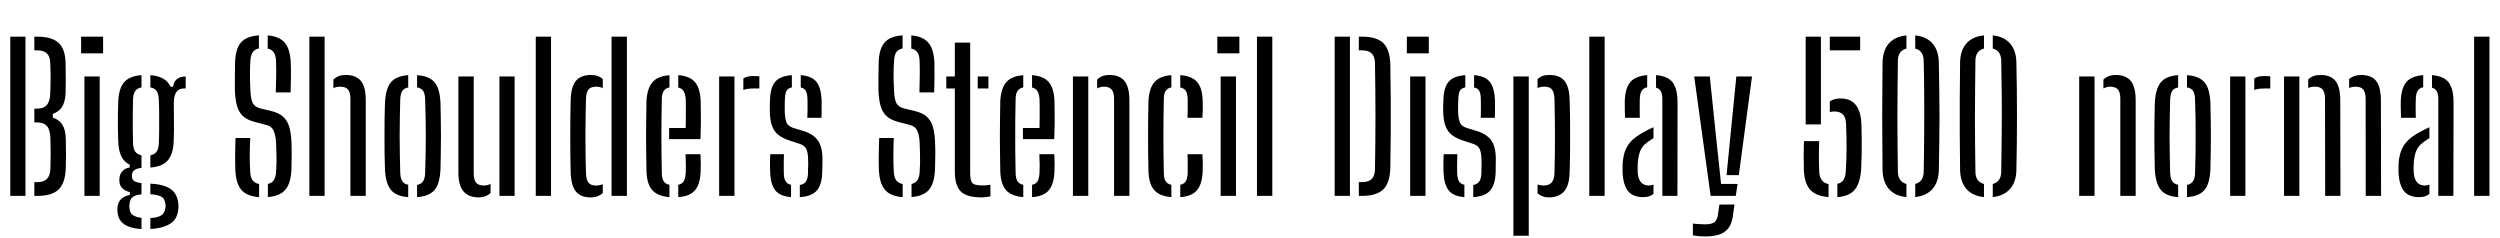 <svg xmlns="http://www.w3.org/2000/svg" xmlns:xlink="http://www.w3.org/1999/xlink" width="301.44" height="28.728"><path fill="black" d="M3.07 23.62L1.24 23.62L1.24 4.42L3.07 4.42L3.07 23.62ZM4.50 23.62L4.14 23.62L4.14 21.96L4.50 21.96Q5.29 21.96 5.68 21.55Q6.06 21.14 6.08 20.29L6.08 20.29Q6.11 19.36 6.11 18.53Q6.11 17.70 6.08 16.78L6.08 16.78Q6.06 15.68 5.68 15.22Q5.29 14.76 4.43 14.76L4.43 14.76L4.14 14.76L4.14 13.10L4.48 13.10Q5.28 13.10 5.66 12.64Q6.05 12.17 6.06 11.18L6.06 11.18Q6.10 10.25 6.10 9.41Q6.10 8.57 6.06 7.63L6.06 7.63Q6.05 6.83 5.66 6.45Q5.28 6.07 4.50 6.07L4.50 6.07L4.14 6.07L4.14 4.42L4.50 4.42Q6.26 4.42 7.08 5.18Q7.90 5.95 7.91 7.72L7.91 7.72Q7.93 8.81 7.93 9.64Q7.93 10.46 7.91 11.23L7.91 11.23Q7.86 12.26 7.50 12.86Q7.14 13.45 6.37 13.73L6.37 13.73L6.37 14.18Q7.16 14.45 7.53 15.05Q7.90 15.65 7.93 16.70L7.93 16.70Q7.96 17.68 7.96 18.50Q7.96 19.33 7.93 20.32L7.93 20.32Q7.86 22.07 7.07 22.84Q6.28 23.62 4.50 23.62L4.50 23.62ZM12.43 6.43L9.78 6.43L9.78 4.42L12.43 4.42L12.43 6.43ZM12.02 23.62L10.18 23.62L10.18 9.22L12.02 9.22L12.02 23.62ZM17.06 26.26L17.06 27.62Q15.73 27.54 15.01 27.06Q14.28 26.58 14.18 25.66L14.18 25.66Q14.16 25.50 14.15 25.36Q14.14 25.21 14.16 25.07L14.16 25.07Q14.20 24.41 14.60 24.01Q15.01 23.62 15.65 23.50L15.65 23.50L15.65 23.17Q14.47 22.85 14.40 21.91L14.40 21.91Q14.39 21.76 14.39 21.68Q14.39 21.60 14.40 21.46L14.40 21.46Q14.44 20.98 14.78 20.62Q15.13 20.26 15.64 20.20L15.64 20.20L15.64 19.86Q14.96 19.52 14.63 18.85Q14.30 18.18 14.26 17.10L14.26 17.10Q14.23 16.38 14.22 15.80Q14.21 15.23 14.21 14.69Q14.21 14.15 14.22 13.55Q14.23 12.95 14.26 12.16L14.26 12.16Q14.34 10.62 14.99 9.89Q15.65 9.16 17.06 9.06L17.06 9.06L17.06 10.54Q16.55 10.63 16.31 10.97Q16.07 11.30 16.04 11.98L16.04 11.98Q16.02 12.88 16.01 13.79Q16.00 14.71 16.01 15.59Q16.02 16.48 16.04 17.29L16.04 17.29Q16.07 17.96 16.31 18.29Q16.56 18.62 17.06 18.73L17.06 18.73L17.06 20.24Q16.48 20.30 16.19 20.53Q15.91 20.76 15.91 21.12L15.91 21.12Q15.91 21.16 15.91 21.19Q15.91 21.23 15.91 21.26L15.91 21.26Q15.91 21.64 16.17 21.82Q16.43 22.00 17.06 22.08L17.06 22.08L17.06 23.44Q16.45 23.47 16.06 23.72Q15.66 23.98 15.62 24.59L15.62 24.59Q15.59 24.73 15.59 24.86Q15.59 25.00 15.62 25.14L15.62 25.14Q15.66 25.73 16.06 25.96Q16.45 26.20 17.06 26.26L17.06 26.26ZM18.13 27.61L18.13 27.61L18.13 26.29Q18.92 26.26 19.39 26.00Q19.86 25.75 19.93 25.10L19.93 25.10Q19.98 24.96 19.97 24.82Q19.97 24.68 19.93 24.55L19.93 24.55Q19.85 23.89 19.39 23.68Q18.92 23.46 18.13 23.42L18.13 23.42L18.13 22.14Q19.72 22.22 20.54 22.77Q21.37 23.32 21.50 24.53L21.50 24.53Q21.52 24.66 21.52 24.83Q21.53 25.01 21.50 25.21L21.50 25.21Q21.38 26.50 20.45 27.02Q19.52 27.55 18.13 27.61ZM18.13 20.20L18.13 20.20L18.13 18.73Q18.64 18.62 18.88 18.29Q19.12 17.96 19.15 17.29L19.15 17.29Q19.19 16.48 19.19 15.59Q19.20 14.71 19.19 13.79Q19.19 12.88 19.15 11.98L19.15 11.98Q19.12 11.30 18.88 10.97Q18.65 10.63 18.13 10.54L18.13 10.54L18.13 9.06Q19.99 9.20 20.57 10.46L20.57 10.46L20.88 10.46Q20.93 9.86 21.33 9.54Q21.73 9.22 22.39 9.22L22.39 9.22L22.39 10.67L22.14 10.67Q21.58 10.67 21.27 11.09Q20.96 11.52 20.96 12.40L20.96 12.40L20.96 13.01Q20.96 13.81 20.97 14.44Q20.98 15.06 20.98 15.68Q20.98 16.30 20.94 17.10L20.94 17.10Q20.87 18.62 20.21 19.36Q19.56 20.10 18.13 20.20ZM31.24 22.19L31.24 23.77Q29.74 23.66 29.08 22.87Q28.43 22.08 28.37 20.41L28.37 20.41Q28.36 19.72 28.35 19.12Q28.34 18.53 28.36 17.93Q28.38 17.34 28.40 16.64L28.40 16.64L30.17 16.64Q30.12 17.68 30.11 18.71Q30.11 19.74 30.17 20.71L30.17 20.71Q30.19 21.36 30.44 21.72Q30.70 22.08 31.24 22.19L31.24 22.19ZM32.30 23.76L32.30 23.76L32.30 22.18Q32.80 22.07 33.02 21.71Q33.25 21.35 33.29 20.71L33.29 20.71Q33.32 20.06 33.34 19.55Q33.35 19.04 33.33 18.50Q33.31 17.95 33.29 17.26L33.29 17.26Q33.25 16.40 33.02 15.83Q32.80 15.25 32.12 15.07L32.12 15.07L30.78 14.72Q29.82 14.48 29.30 14.00Q28.78 13.52 28.57 12.75Q28.36 11.98 28.32 10.86L28.32 10.86Q28.31 10.12 28.32 9.25Q28.33 8.39 28.34 7.58L28.34 7.58Q28.38 5.93 29.03 5.15Q29.69 4.37 31.22 4.26L31.22 4.26L31.22 5.84Q30.71 5.94 30.47 6.30Q30.23 6.66 30.19 7.31L30.19 7.31Q30.13 8.18 30.14 9.07Q30.14 9.96 30.19 10.86L30.19 10.86Q30.22 11.84 30.45 12.37Q30.68 12.89 31.39 13.07L31.39 13.07L32.64 13.37Q33.64 13.60 34.16 14.09Q34.69 14.59 34.90 15.38Q35.11 16.16 35.15 17.26L35.15 17.26Q35.17 17.93 35.17 18.41Q35.17 18.90 35.16 19.36Q35.15 19.81 35.14 20.41L35.14 20.41Q35.08 22.07 34.42 22.86Q33.77 23.65 32.30 23.76ZM35.04 11.14L33.25 11.14Q33.29 10.19 33.30 9.22Q33.31 8.26 33.28 7.31L33.28 7.31Q33.25 6.67 33.01 6.32Q32.77 5.96 32.28 5.86L32.28 5.86L32.28 4.27Q33.70 4.38 34.35 5.17Q35.00 5.95 35.06 7.60L35.06 7.60Q35.09 8.24 35.08 9.19Q35.06 10.13 35.04 11.14L35.04 11.14ZM39.14 23.62L37.30 23.62L37.30 4.42L39.14 4.42L39.14 23.62ZM44.10 23.62L42.25 23.62L42.25 11.90Q42.25 11.14 41.96 10.79Q41.66 10.45 41.03 10.45L41.03 10.45Q40.56 10.45 40.20 10.63L40.20 10.63L40.20 9.59Q40.48 9.32 40.83 9.18Q41.18 9.04 41.71 9.04L41.71 9.04Q42.89 9.04 43.49 9.73Q44.10 10.43 44.10 12.04L44.10 12.04L44.10 23.62ZM46.42 20.46L46.42 20.46Q46.39 19.56 46.37 18.53Q46.36 17.51 46.36 16.43Q46.36 15.36 46.37 14.33Q46.39 13.30 46.42 12.37L46.42 12.37Q46.50 10.72 47.12 9.94Q47.74 9.17 49.22 9.06L49.22 9.06L49.22 10.55Q48.72 10.63 48.50 10.97Q48.29 11.30 48.26 11.98L48.26 11.98Q48.23 13.19 48.21 14.27Q48.19 15.36 48.19 16.42Q48.19 17.47 48.21 18.56Q48.23 19.64 48.26 20.86L48.26 20.86Q48.29 21.52 48.51 21.85Q48.73 22.19 49.22 22.28L49.22 22.28L49.22 23.77Q47.74 23.66 47.12 22.88Q46.50 22.10 46.42 20.46ZM50.29 23.77L50.29 23.77L50.29 22.30Q50.80 22.19 51.02 21.85Q51.24 21.52 51.26 20.86L51.26 20.86Q51.30 19.63 51.32 18.55Q51.34 17.46 51.34 16.41Q51.34 15.36 51.32 14.27Q51.30 13.19 51.26 11.98L51.26 11.98Q51.24 11.29 51.02 10.96Q50.81 10.63 50.29 10.54L50.29 10.54L50.29 9.06Q51.30 9.13 51.90 9.50Q52.50 9.86 52.78 10.57Q53.06 11.28 53.11 12.37L53.11 12.37Q53.14 13.27 53.15 14.30Q53.17 15.34 53.17 16.40Q53.17 17.46 53.15 18.50Q53.14 19.54 53.11 20.46L53.11 20.46Q53.06 21.55 52.78 22.26Q52.50 22.97 51.90 23.33Q51.30 23.70 50.29 23.77ZM55.27 20.78L55.27 20.78L55.27 9.22L57.12 9.22L57.12 20.92Q57.12 21.68 57.41 22.03Q57.70 22.37 58.33 22.37L58.33 22.37Q58.74 22.37 59.15 22.18L59.15 22.18L59.15 23.28Q58.56 23.80 57.71 23.80L57.71 23.80Q56.53 23.80 55.90 23.09Q55.27 22.38 55.27 20.78ZM62.05 23.62L60.22 23.62L60.22 9.22L62.05 9.22L62.05 23.62ZM66.44 23.62L64.60 23.62L64.60 4.42L66.44 4.42L66.44 23.62ZM68.81 20.78L68.81 20.78Q68.78 19.81 68.77 18.73Q68.76 17.64 68.76 16.51Q68.76 15.37 68.77 14.24Q68.78 13.10 68.81 12.04L68.81 12.04Q68.86 10.43 69.46 9.73Q70.07 9.04 71.24 9.04L71.24 9.04Q71.74 9.04 72.07 9.16Q72.41 9.29 72.68 9.52L72.68 9.52L72.68 10.62Q72.32 10.45 71.87 10.45L71.87 10.45Q71.24 10.45 70.96 10.79Q70.68 11.14 70.66 11.90L70.66 11.90Q70.61 13.48 70.60 15.03Q70.58 16.58 70.60 18.07Q70.61 19.55 70.66 20.92L70.66 20.92Q70.68 21.68 70.96 22.03Q71.23 22.37 71.87 22.37L71.87 22.37Q72.30 22.37 72.68 22.21L72.68 22.21L72.68 23.29Q72.41 23.53 72.05 23.66Q71.70 23.80 71.21 23.80L71.21 23.80Q70.03 23.80 69.44 23.09Q68.86 22.38 68.81 20.78ZM75.59 23.62L73.74 23.62L73.74 4.42L75.59 4.42L75.59 23.62ZM77.95 20.70L77.95 20.70Q77.93 19.80 77.92 18.70Q77.90 17.60 77.90 16.45Q77.90 15.29 77.92 14.18Q77.93 13.08 77.95 12.16L77.95 12.16Q78.04 10.63 78.68 9.90Q79.32 9.17 80.72 9.07L80.72 9.07L80.72 10.54Q80.24 10.64 80.03 10.97Q79.81 11.30 79.80 11.92L79.80 11.92Q79.78 13.14 79.76 14.24Q79.75 15.34 79.75 16.39Q79.75 17.44 79.76 18.53Q79.78 19.63 79.80 20.87L79.80 20.87Q79.81 21.54 80.03 21.86Q80.24 22.19 80.72 22.28L80.72 22.28L80.72 23.77Q79.30 23.65 78.65 22.93Q78.01 22.21 77.95 20.70ZM81.78 23.77L81.78 23.77L81.78 22.28Q82.24 22.19 82.44 21.86Q82.64 21.53 82.68 20.87L82.68 20.87Q82.70 20.44 82.70 19.87Q82.69 19.30 82.66 18.59L82.66 18.59L84.46 18.59Q84.49 19.08 84.50 19.66Q84.50 20.23 84.48 20.70L84.48 20.70Q84.42 22.21 83.80 22.94Q83.18 23.68 81.78 23.77ZM84.46 16.78L80.68 16.78L80.68 15.43L82.68 15.43Q82.70 14.64 82.70 13.94Q82.70 13.25 82.70 12.73Q82.69 12.20 82.68 11.92L82.68 11.92Q82.63 11.32 82.43 10.99Q82.22 10.66 81.78 10.55L81.78 10.55L81.78 9.06Q83.16 9.17 83.78 9.88Q84.41 10.60 84.48 12.10L84.48 12.10Q84.49 12.46 84.50 13.16Q84.52 13.87 84.51 14.81Q84.50 15.74 84.46 16.78L84.46 16.78ZM88.56 23.62L86.71 23.62L86.71 9.22L88.56 9.22L88.56 23.62ZM89.63 10.85L89.63 10.85L89.63 9.47Q90.04 9.17 90.77 9.17L90.77 9.17Q90.98 9.17 91.20 9.18Q91.42 9.19 91.56 9.20L91.56 9.20L91.56 10.67L90.79 10.67Q90.08 10.67 89.63 10.85ZM92.86 20.70L92.86 20.70Q92.84 20.23 92.84 19.66Q92.84 19.08 92.88 18.59L92.88 18.59L94.52 18.59Q94.50 19.28 94.50 19.85Q94.50 20.42 94.51 20.87L94.51 20.87Q94.52 21.54 94.73 21.86Q94.93 22.19 95.38 22.28L95.38 22.28L95.38 23.77Q94.03 23.66 93.47 22.94Q92.90 22.21 92.86 20.70ZM96.44 23.77L96.44 23.77L96.44 22.31Q96.96 22.21 97.18 21.88Q97.40 21.55 97.43 20.87L97.43 20.87Q97.43 20.52 97.43 20.28Q97.44 20.04 97.45 19.81Q97.45 19.57 97.44 19.26L97.44 19.26Q97.43 18.43 97.23 17.99Q97.03 17.54 96.44 17.35L96.44 17.35L95.24 16.96Q94.38 16.68 93.85 16.26Q93.32 15.84 93.08 15.16Q92.84 14.48 92.82 13.43L92.82 13.43Q92.81 13.09 92.82 12.80Q92.83 12.50 92.84 12.17L92.84 12.17Q92.86 10.63 93.44 9.90Q94.02 9.17 95.48 9.06L95.48 9.06L95.48 10.54Q95.02 10.62 94.84 10.94Q94.67 11.26 94.64 11.92L94.64 11.92Q94.63 12.31 94.62 12.59Q94.61 12.86 94.62 13.30L94.62 13.30Q94.63 14.14 94.79 14.66Q94.96 15.19 95.64 15.42L95.64 15.42L96.76 15.76Q97.98 16.10 98.57 16.87Q99.17 17.64 99.17 19.18L99.17 19.18Q99.17 19.54 99.16 19.96Q99.16 20.38 99.14 20.74L99.14 20.74Q99.11 22.24 98.50 22.96Q97.88 23.68 96.44 23.77ZM99.05 14.20L97.34 14.20Q97.37 13.82 97.37 13.40Q97.37 12.97 97.37 12.58Q97.37 12.19 97.36 11.92L97.36 11.92Q97.34 11.27 97.16 10.95Q96.98 10.63 96.55 10.55L96.55 10.55L96.55 9.06Q97.91 9.17 98.46 9.89Q99.01 10.61 99.07 12.10L99.07 12.10Q99.07 12.40 99.07 12.76Q99.07 13.13 99.07 13.50Q99.07 13.87 99.05 14.20L99.05 14.20ZM108.84 22.19L108.84 23.77Q107.34 23.66 106.69 22.87Q106.03 22.08 105.97 20.41L105.97 20.41Q105.96 19.72 105.95 19.12Q105.95 18.53 105.97 17.93Q105.98 17.34 106.01 16.64L106.01 16.64L107.77 16.64Q107.72 17.68 107.72 18.71Q107.71 19.74 107.77 20.71L107.77 20.71Q107.80 21.36 108.05 21.72Q108.30 22.08 108.84 22.19L108.84 22.19ZM109.91 23.76L109.91 23.76L109.91 22.18Q110.40 22.07 110.63 21.71Q110.86 21.35 110.89 20.71L110.89 20.71Q110.93 20.06 110.94 19.55Q110.95 19.04 110.93 18.50Q110.92 17.95 110.89 17.26L110.89 17.26Q110.86 16.40 110.63 15.83Q110.40 15.25 109.73 15.07L109.73 15.07L108.38 14.72Q107.42 14.48 106.90 14.00Q106.38 13.52 106.17 12.75Q105.96 11.98 105.92 10.86L105.92 10.86Q105.91 10.12 105.92 9.25Q105.94 8.39 105.95 7.58L105.95 7.58Q105.98 5.93 106.64 5.15Q107.29 4.37 108.83 4.26L108.83 4.26L108.83 5.84Q108.31 5.94 108.07 6.30Q107.83 6.66 107.80 7.31L107.80 7.31Q107.74 8.18 107.74 9.07Q107.75 9.96 107.80 10.86L107.80 10.86Q107.82 11.84 108.05 12.37Q108.29 12.89 109.00 13.07L109.00 13.07L110.24 13.37Q111.24 13.60 111.77 14.09Q112.30 14.59 112.51 15.38Q112.72 16.16 112.75 17.26L112.75 17.26Q112.78 17.93 112.78 18.41Q112.78 18.90 112.76 19.36Q112.75 19.81 112.74 20.41L112.74 20.41Q112.68 22.07 112.03 22.86Q111.37 23.65 109.91 23.76ZM112.64 11.14L110.86 11.14Q110.89 10.19 110.90 9.22Q110.92 8.26 110.88 7.31L110.88 7.31Q110.86 6.67 110.62 6.32Q110.38 5.96 109.88 5.86L109.88 5.86L109.88 4.27Q111.30 4.38 111.95 5.17Q112.61 5.95 112.67 7.60L112.67 7.60Q112.69 8.24 112.68 9.19Q112.67 10.13 112.64 11.14L112.64 11.14ZM115.13 10.67L114.10 10.67L114.10 9.22L115.13 9.22L115.13 5.14L116.98 5.14L116.98 20.88Q116.98 21.72 117.22 22.04Q117.47 22.36 118.38 22.36L118.38 22.36Q118.70 22.36 118.93 22.34Q119.15 22.32 119.42 22.28L119.42 22.28L119.42 23.68Q119.20 23.72 118.91 23.76Q118.63 23.80 118.34 23.80L118.34 23.80Q116.53 23.80 115.83 23.07Q115.13 22.34 115.13 20.70L115.13 20.70L115.13 10.67ZM119.18 10.67L117.89 10.67L117.89 9.22L119.18 9.22L119.18 10.67ZM120.61 20.70L120.61 20.70Q120.59 19.80 120.58 18.70Q120.56 17.60 120.56 16.45Q120.56 15.29 120.58 14.18Q120.59 13.08 120.61 12.16L120.61 12.16Q120.70 10.63 121.34 9.90Q121.98 9.17 123.38 9.07L123.38 9.07L123.38 10.54Q122.90 10.64 122.69 10.97Q122.47 11.30 122.46 11.92L122.46 11.92Q122.44 13.14 122.42 14.24Q122.41 15.34 122.41 16.39Q122.41 17.44 122.42 18.53Q122.44 19.63 122.46 20.87L122.46 20.87Q122.47 21.54 122.69 21.86Q122.90 22.19 123.38 22.28L123.38 22.28L123.38 23.77Q121.96 23.65 121.31 22.93Q120.67 22.21 120.61 20.70ZM124.44 23.77L124.44 23.77L124.44 22.28Q124.90 22.19 125.10 21.86Q125.30 21.53 125.34 20.87L125.34 20.87Q125.36 20.44 125.36 19.87Q125.35 19.30 125.32 18.59L125.32 18.59L127.12 18.59Q127.15 19.08 127.16 19.66Q127.16 20.23 127.14 20.70L127.14 20.70Q127.08 22.21 126.46 22.94Q125.84 23.68 124.44 23.77ZM127.12 16.78L123.34 16.78L123.34 15.43L125.34 15.43Q125.36 14.64 125.36 13.94Q125.36 13.25 125.36 12.73Q125.35 12.20 125.34 11.92L125.34 11.92Q125.29 11.32 125.09 10.99Q124.88 10.66 124.44 10.55L124.44 10.55L124.44 9.06Q125.82 9.17 126.44 9.88Q127.07 10.60 127.14 12.10L127.14 12.10Q127.15 12.46 127.16 13.16Q127.18 13.87 127.17 14.81Q127.16 15.74 127.12 16.78L127.12 16.78ZM131.22 23.62L129.37 23.62L129.37 9.22L131.22 9.22L131.22 23.62ZM136.18 23.62L134.33 23.62L134.33 11.90Q134.33 11.14 134.03 10.79Q133.74 10.45 133.10 10.45L133.10 10.45Q132.89 10.45 132.68 10.51Q132.48 10.56 132.29 10.66L132.29 10.66L132.29 9.60Q132.56 9.32 132.92 9.18Q133.28 9.04 133.79 9.04L133.79 9.04Q134.96 9.04 135.56 9.73Q136.16 10.43 136.18 12.04L136.18 12.04L136.18 23.62ZM138.48 20.70L138.48 20.70Q138.46 19.80 138.44 18.70Q138.43 17.60 138.43 16.45Q138.43 15.29 138.44 14.18Q138.46 13.08 138.48 12.16L138.48 12.16Q138.56 10.63 139.20 9.90Q139.84 9.17 141.24 9.06L141.24 9.06L141.24 10.54Q140.77 10.63 140.56 10.94Q140.34 11.26 140.33 11.92L140.33 11.92Q140.30 13.14 140.29 14.24Q140.28 15.34 140.28 16.40Q140.28 17.46 140.29 18.55Q140.30 19.64 140.33 20.87L140.33 20.87Q140.34 21.54 140.56 21.86Q140.77 22.19 141.24 22.28L141.24 22.28L141.24 23.77Q139.82 23.65 139.18 22.93Q138.54 22.21 138.48 20.70ZM142.31 23.77L142.31 23.77L142.31 22.28Q142.76 22.19 142.97 21.86Q143.18 21.54 143.21 20.87L143.21 20.87Q143.21 20.42 143.21 19.85Q143.22 19.28 143.18 18.59L143.18 18.59L144.98 18.59Q145.02 19.08 145.03 19.66Q145.03 20.23 145.01 20.70L145.01 20.70Q144.95 22.21 144.32 22.94Q143.70 23.68 142.31 23.77ZM144.98 14.20L143.18 14.20Q143.21 13.82 143.21 13.40Q143.22 12.97 143.21 12.58Q143.21 12.19 143.21 11.92L143.21 11.92Q143.18 11.26 142.97 10.94Q142.76 10.63 142.31 10.55L142.31 10.55L142.31 9.06Q143.71 9.16 144.34 9.88Q144.97 10.61 145.01 12.10L145.01 12.10Q145.03 12.55 145.03 13.13Q145.02 13.70 144.98 14.20L144.98 14.20ZM149.44 6.43L146.78 6.43L146.78 4.42L149.44 4.42L149.44 6.43ZM149.03 23.62L147.18 23.62L147.18 9.22L149.03 9.22L149.03 23.62ZM153.41 23.62L151.56 23.62L151.56 4.42L153.41 4.42L153.41 23.62ZM162.77 23.62L160.93 23.62L160.93 4.42L162.77 4.42L162.77 23.62ZM164.21 23.62L163.84 23.62L163.84 21.96L164.21 21.96Q165.02 21.96 165.40 21.58Q165.78 21.19 165.79 20.38L165.79 20.38Q165.82 18.78 165.83 17.19Q165.85 15.60 165.85 14.01Q165.85 12.42 165.83 10.82Q165.82 9.23 165.79 7.63L165.79 7.63Q165.78 6.83 165.40 6.45Q165.02 6.07 164.22 6.07L164.22 6.07L163.84 6.07L163.84 4.42L164.22 4.42Q166.02 4.42 166.81 5.21Q167.60 6 167.64 7.82L167.64 7.82Q167.68 10.03 167.69 12.02Q167.70 14.02 167.69 16.00Q167.68 17.99 167.64 20.20L167.64 20.20Q167.60 22.02 166.81 22.82Q166.01 23.62 164.21 23.62L164.21 23.62ZM172.28 6.43L169.63 6.43L169.63 4.42L172.28 4.42L172.28 6.43ZM171.88 23.62L170.03 23.62L170.03 9.22L171.88 9.22L171.88 23.62ZM174.05 20.70L174.05 20.70Q174.04 20.23 174.04 19.66Q174.04 19.08 174.07 18.59L174.07 18.59L175.72 18.59Q175.69 19.28 175.69 19.85Q175.69 20.42 175.70 20.87L175.70 20.87Q175.72 21.54 175.92 21.86Q176.12 22.19 176.57 22.28L176.57 22.28L176.57 23.77Q175.22 23.66 174.66 22.94Q174.10 22.21 174.05 20.70ZM177.64 23.77L177.64 23.77L177.64 22.31Q178.15 22.21 178.37 21.88Q178.60 21.55 178.62 20.87L178.62 20.87Q178.62 20.52 178.63 20.28Q178.63 20.04 178.64 19.81Q178.64 19.57 178.63 19.26L178.63 19.26Q178.62 18.43 178.42 17.99Q178.22 17.54 177.64 17.35L177.64 17.35L176.44 16.96Q175.57 16.68 175.04 16.26Q174.52 15.84 174.28 15.16Q174.04 14.48 174.01 13.43L174.01 13.43Q174.00 13.09 174.01 12.80Q174.02 12.50 174.04 12.17L174.04 12.17Q174.05 10.63 174.63 9.90Q175.21 9.17 176.68 9.06L176.68 9.06L176.68 10.54Q176.21 10.62 176.03 10.94Q175.86 11.26 175.84 11.92L175.84 11.92Q175.82 12.31 175.81 12.59Q175.80 12.86 175.81 13.30L175.81 13.30Q175.82 14.14 175.99 14.66Q176.15 15.19 176.83 15.42L176.83 15.42L177.95 15.76Q179.17 16.10 179.77 16.87Q180.36 17.64 180.36 19.18L180.36 19.18Q180.36 19.54 180.35 19.96Q180.35 20.38 180.34 20.74L180.34 20.74Q180.30 22.24 179.69 22.96Q179.08 23.68 177.64 23.77ZM180.24 14.20L178.54 14.20Q178.56 13.82 178.56 13.40Q178.56 12.97 178.56 12.58Q178.56 12.19 178.55 11.92L178.55 11.92Q178.54 11.27 178.36 10.95Q178.18 10.63 177.74 10.55L177.74 10.55L177.74 9.06Q179.10 9.17 179.65 9.89Q180.20 10.61 180.26 12.10L180.26 12.10Q180.26 12.40 180.26 12.76Q180.26 13.13 180.26 13.50Q180.26 13.87 180.24 14.20L180.24 14.20ZM184.33 28.42L182.48 28.42L182.48 9.22L184.33 9.22L184.33 28.42ZM185.39 23.29L185.39 22.24Q185.53 22.30 185.71 22.33Q185.89 22.37 186.11 22.37L186.11 22.37Q186.74 22.37 187.07 22.03Q187.40 21.68 187.43 20.92L187.43 20.92Q187.46 19.68 187.48 18.50Q187.50 17.33 187.49 16.21Q187.49 15.08 187.47 14.01Q187.45 12.94 187.43 11.90L187.43 11.90Q187.40 11.14 187.13 10.79Q186.85 10.45 186.22 10.45L186.22 10.45Q185.75 10.45 185.39 10.62L185.39 10.62L185.39 9.53Q185.65 9.29 185.99 9.16Q186.34 9.04 186.84 9.04L186.84 9.04Q188.03 9.04 188.62 9.73Q189.22 10.43 189.26 12.04L189.26 12.04Q189.29 12.83 189.31 13.94Q189.32 15.05 189.32 16.28Q189.32 17.51 189.31 18.68Q189.29 19.86 189.26 20.78L189.26 20.78Q189.22 22.38 188.58 23.09Q187.94 23.80 186.76 23.80L186.76 23.80Q185.93 23.80 185.39 23.29L185.39 23.29ZM193.48 23.62L191.63 23.62L191.63 4.42L193.48 4.42L193.48 23.62ZM195.65 20.98L195.65 20.98Q195.64 20.68 195.64 20.36Q195.64 20.05 195.65 19.76L195.65 19.76Q195.70 18.90 195.94 18.22Q196.19 17.53 196.73 16.97Q197.28 16.42 198.23 15.91L198.23 15.91Q198.50 15.76 198.79 15.61Q199.08 15.47 199.37 15.34L199.37 15.34L199.37 16.66Q199.20 16.75 199.02 16.88Q198.84 17.00 198.64 17.15L198.64 17.15Q197.95 17.64 197.73 18.31Q197.51 18.98 197.47 19.76L197.47 19.76Q197.46 19.97 197.46 20.26Q197.46 20.54 197.47 20.84L197.47 20.84Q197.53 21.59 197.87 21.98Q198.22 22.37 198.80 22.37L198.80 22.37Q199.12 22.37 199.37 22.26L199.37 22.26L199.37 23.38Q198.90 23.77 198.13 23.77L198.13 23.77Q196.92 23.77 196.34 23.08Q195.76 22.39 195.65 20.98ZM197.72 14.20L195.94 14.20Q195.92 13.78 195.91 13.16Q195.90 12.55 195.91 12.10L195.91 12.10Q195.97 10.62 196.58 9.89Q197.20 9.17 198.61 9.06L198.61 9.06L198.61 10.52Q198.18 10.61 197.96 10.93Q197.75 11.24 197.72 11.92L197.72 11.92Q197.71 12.18 197.71 12.59Q197.70 13.01 197.71 13.43Q197.71 13.86 197.72 14.20L197.72 14.20ZM202.26 23.62L200.44 23.62L200.44 11.98Q200.44 11.36 200.27 11.03Q200.10 10.69 199.68 10.57L199.68 10.57L199.68 9.06Q201.13 9.18 201.70 9.96Q202.27 10.74 202.27 12.35L202.27 12.35L202.26 23.62ZM209.29 23.62L206.26 23.62L204.28 9.22L206.16 9.22L206.88 16.16L207.52 22.18L209.51 22.18L209.29 23.62ZM205.61 28.51L205.61 28.51Q205.27 28.51 204.86 28.48Q204.44 28.44 204.12 28.38L204.12 28.38L204.12 26.96Q204.41 26.99 204.82 27.02Q205.22 27.05 205.58 27.05L205.58 27.05Q206.45 27.05 206.78 26.74Q207.11 26.42 207.18 25.61L207.18 25.61L207.32 24.66L209.14 24.66L209.00 25.61Q208.92 26.65 208.55 27.29Q208.18 27.92 207.46 28.22Q206.74 28.51 205.61 28.51ZM209.66 21.12L208.18 21.12L208.67 16.16L209.36 9.22L211.25 9.22L209.66 21.12ZM217.50 20.41L217.50 20.41Q217.48 19.51 217.48 18.68Q217.48 17.86 217.51 17.02L217.51 17.02L219.35 17.02Q219.32 17.58 219.32 18.22Q219.31 18.85 219.32 19.46Q219.32 20.08 219.35 20.63L219.35 20.63Q219.38 21.31 219.65 21.70Q219.91 22.09 220.48 22.19L220.48 22.19L220.48 23.76Q218.95 23.65 218.25 22.86Q217.55 22.07 217.50 20.41ZM219.56 15L217.72 15L217.72 4.42L219.56 4.42L219.56 15ZM220.63 13.52L220.63 13.52L220.63 12.23Q220.87 12.06 221.20 11.96Q221.52 11.87 221.89 11.87L221.89 11.87Q223.15 11.87 223.76 12.65Q224.38 13.44 224.44 14.93L224.44 14.93Q224.47 15.94 224.48 16.86Q224.48 17.78 224.47 18.66Q224.45 19.54 224.41 20.41L224.41 20.41Q224.29 22.08 223.64 22.87Q223.00 23.66 221.54 23.77L221.54 23.77L221.54 22.16Q222.06 22.06 222.29 21.67Q222.53 21.29 222.56 20.63L222.56 20.63Q222.65 19.15 222.65 17.80Q222.66 16.44 222.59 14.96L222.59 14.96Q222.56 14.17 222.22 13.81Q221.87 13.44 221.14 13.44L221.14 13.44Q220.99 13.44 220.87 13.46Q220.74 13.48 220.63 13.52ZM224.29 6.07L220.63 6.07L220.63 4.42L224.29 4.42L224.29 6.07ZM226.99 20.46L226.99 20.46Q226.97 18.38 226.96 16.20Q226.94 14.02 226.96 11.83Q226.97 9.64 226.99 7.57L226.99 7.57Q227.02 6.08 227.75 5.24Q228.49 4.40 229.87 4.27L229.87 4.27L229.87 5.86Q228.88 6.10 228.84 7.27L228.84 7.27Q228.82 9.05 228.80 10.82Q228.78 12.60 228.78 14.32Q228.78 16.04 228.80 17.66Q228.82 19.27 228.84 20.76L228.84 20.76Q228.88 21.92 229.87 22.18L229.87 22.18L229.87 23.76Q228.49 23.63 227.75 22.78Q227.02 21.94 226.99 20.46ZM230.93 23.76L230.93 23.76L230.93 22.18Q231.91 21.92 231.95 20.76L231.95 20.76Q232.00 18.32 232.01 15.95Q232.03 13.58 232.01 11.38Q232.00 9.18 231.95 7.27L231.95 7.27Q231.91 6.10 230.93 5.86L230.93 5.86L230.93 4.27Q232.28 4.40 233.02 5.25Q233.76 6.10 233.78 7.57L233.78 7.57Q233.81 9.13 233.83 10.76Q233.86 12.38 233.86 14.03Q233.86 15.67 233.83 17.29Q233.81 18.91 233.78 20.46L233.78 20.46Q233.76 21.92 233.02 22.77Q232.28 23.62 230.93 23.76ZM236.34 20.46L236.34 20.46Q236.32 18.38 236.30 16.20Q236.29 14.02 236.30 11.83Q236.32 9.64 236.34 7.57L236.34 7.57Q236.36 6.08 237.10 5.24Q237.84 4.40 239.22 4.27L239.22 4.27L239.22 5.86Q238.22 6.10 238.19 7.27L238.19 7.27Q238.16 9.05 238.15 10.82Q238.13 12.60 238.13 14.32Q238.13 16.04 238.15 17.66Q238.16 19.27 238.19 20.76L238.19 20.76Q238.22 21.92 239.22 22.18L239.22 22.18L239.22 23.76Q237.84 23.63 237.10 22.78Q236.36 21.94 236.34 20.46ZM240.28 23.76L240.28 23.76L240.28 22.18Q241.26 21.92 241.30 20.76L241.30 20.76Q241.34 18.32 241.36 15.95Q241.38 13.58 241.36 11.38Q241.34 9.18 241.30 7.27L241.30 7.27Q241.26 6.10 240.28 5.86L240.28 5.86L240.28 4.27Q241.63 4.40 242.37 5.25Q243.11 6.10 243.13 7.57L243.13 7.57Q243.16 9.13 243.18 10.76Q243.20 12.38 243.20 14.03Q243.20 15.67 243.18 17.29Q243.16 18.91 243.13 20.46L243.13 20.46Q243.11 21.92 242.37 22.77Q241.63 23.62 240.28 23.76ZM252.55 23.62L250.70 23.62L250.70 9.22L252.55 9.22L252.55 23.62ZM257.51 23.62L255.66 23.62L255.66 11.90Q255.66 11.14 255.37 10.79Q255.07 10.45 254.44 10.45L254.44 10.45Q254.22 10.45 254.02 10.51Q253.81 10.56 253.62 10.66L253.62 10.66L253.62 9.60Q253.90 9.32 254.26 9.18Q254.62 9.04 255.12 9.04L255.12 9.04Q256.30 9.04 256.90 9.73Q257.50 10.43 257.51 12.04L257.51 12.04L257.51 23.62ZM259.82 20.46L259.82 20.46Q259.80 19.56 259.78 18.53Q259.76 17.51 259.76 16.43Q259.76 15.36 259.78 14.33Q259.80 13.30 259.82 12.37L259.82 12.37Q259.91 10.72 260.53 9.94Q261.14 9.17 262.63 9.06L262.63 9.06L262.63 10.55Q262.13 10.63 261.91 10.97Q261.70 11.30 261.67 11.98L261.67 11.98Q261.64 13.19 261.62 14.27Q261.60 15.36 261.60 16.42Q261.60 17.47 261.62 18.56Q261.64 19.64 261.67 20.86L261.67 20.86Q261.70 21.52 261.92 21.85Q262.14 22.19 262.63 22.28L262.63 22.28L262.63 23.77Q261.14 23.66 260.53 22.88Q259.91 22.10 259.82 20.46ZM263.70 23.77L263.70 23.77L263.70 22.30Q264.20 22.19 264.43 21.85Q264.65 21.52 264.67 20.86L264.67 20.86Q264.71 19.63 264.73 18.55Q264.74 17.46 264.74 16.41Q264.74 15.36 264.73 14.27Q264.71 13.19 264.67 11.98L264.67 11.98Q264.65 11.29 264.43 10.96Q264.22 10.63 263.70 10.54L263.70 10.54L263.70 9.06Q264.71 9.13 265.31 9.50Q265.91 9.86 266.19 10.57Q266.47 11.28 266.52 12.37L266.52 12.37Q266.54 13.27 266.56 14.30Q266.58 15.34 266.58 16.40Q266.58 17.46 266.56 18.50Q266.54 19.54 266.52 20.46L266.52 20.46Q266.47 21.55 266.19 22.26Q265.91 22.97 265.31 23.33Q264.71 23.70 263.70 23.77ZM270.74 23.62L268.90 23.62L268.90 9.22L270.74 9.22L270.74 23.62ZM271.81 10.85L271.81 10.85L271.81 9.47Q272.22 9.17 272.95 9.17L272.95 9.17Q273.17 9.17 273.38 9.18Q273.60 9.19 273.74 9.20L273.74 9.20L273.74 10.67L272.98 10.67Q272.27 10.67 271.81 10.85ZM277.25 23.62L275.40 23.62L275.40 9.22L277.25 9.22L277.25 23.62ZM287.10 23.62L285.25 23.62L285.24 11.90Q285.23 11.14 284.95 10.79Q284.66 10.45 284.03 10.45L284.03 10.45Q283.58 10.45 283.25 10.62L283.25 10.62L283.25 9.52Q283.54 9.29 283.90 9.16Q284.26 9.04 284.71 9.04L284.71 9.04Q285.89 9.04 286.48 9.73Q287.06 10.43 287.08 12.04L287.08 12.04L287.10 23.62ZM282.20 23.62L280.36 23.62L280.34 11.90Q280.33 11.14 280.05 10.79Q279.77 10.45 279.13 10.45L279.13 10.45Q278.90 10.45 278.70 10.49Q278.50 10.52 278.32 10.62L278.32 10.62L278.32 9.56Q278.59 9.31 278.95 9.17Q279.30 9.04 279.82 9.04L279.82 9.04Q280.99 9.04 281.58 9.73Q282.17 10.43 282.18 12.04L282.18 12.04L282.20 23.62ZM289.21 20.98L289.21 20.98Q289.20 20.68 289.20 20.36Q289.20 20.05 289.21 19.76L289.21 19.76Q289.26 18.90 289.51 18.22Q289.75 17.53 290.30 16.97Q290.84 16.42 291.79 15.91L291.79 15.91Q292.07 15.76 292.36 15.61Q292.64 15.47 292.93 15.34L292.93 15.34L292.93 16.66Q292.76 16.75 292.58 16.88Q292.40 17.00 292.20 17.15L292.20 17.15Q291.52 17.64 291.29 18.31Q291.07 18.98 291.04 19.76L291.04 19.76Q291.02 19.97 291.02 20.26Q291.02 20.54 291.04 20.84L291.04 20.84Q291.10 21.59 291.44 21.98Q291.78 22.37 292.37 22.37L292.37 22.37Q292.68 22.37 292.93 22.26L292.93 22.26L292.93 23.38Q292.46 23.77 291.70 23.77L291.70 23.77Q290.48 23.77 289.90 23.08Q289.32 22.39 289.21 20.98ZM291.29 14.20L289.50 14.20Q289.49 13.78 289.48 13.16Q289.46 12.55 289.48 12.10L289.48 12.10Q289.54 10.62 290.15 9.89Q290.76 9.17 292.18 9.06L292.18 9.06L292.18 10.52Q291.74 10.61 291.53 10.93Q291.31 11.24 291.29 11.92L291.29 11.92Q291.28 12.18 291.27 12.59Q291.26 13.01 291.27 13.43Q291.28 13.86 291.29 14.20L291.29 14.20ZM295.82 23.62L294.00 23.62L294.00 11.98Q294.00 11.36 293.83 11.03Q293.66 10.69 293.24 10.57L293.24 10.57L293.24 9.06Q294.70 9.18 295.27 9.96Q295.84 10.74 295.84 12.35L295.84 12.35L295.82 23.62ZM300.17 23.62L298.32 23.62L298.32 4.42L300.17 4.42L300.17 23.62Z"/></svg>